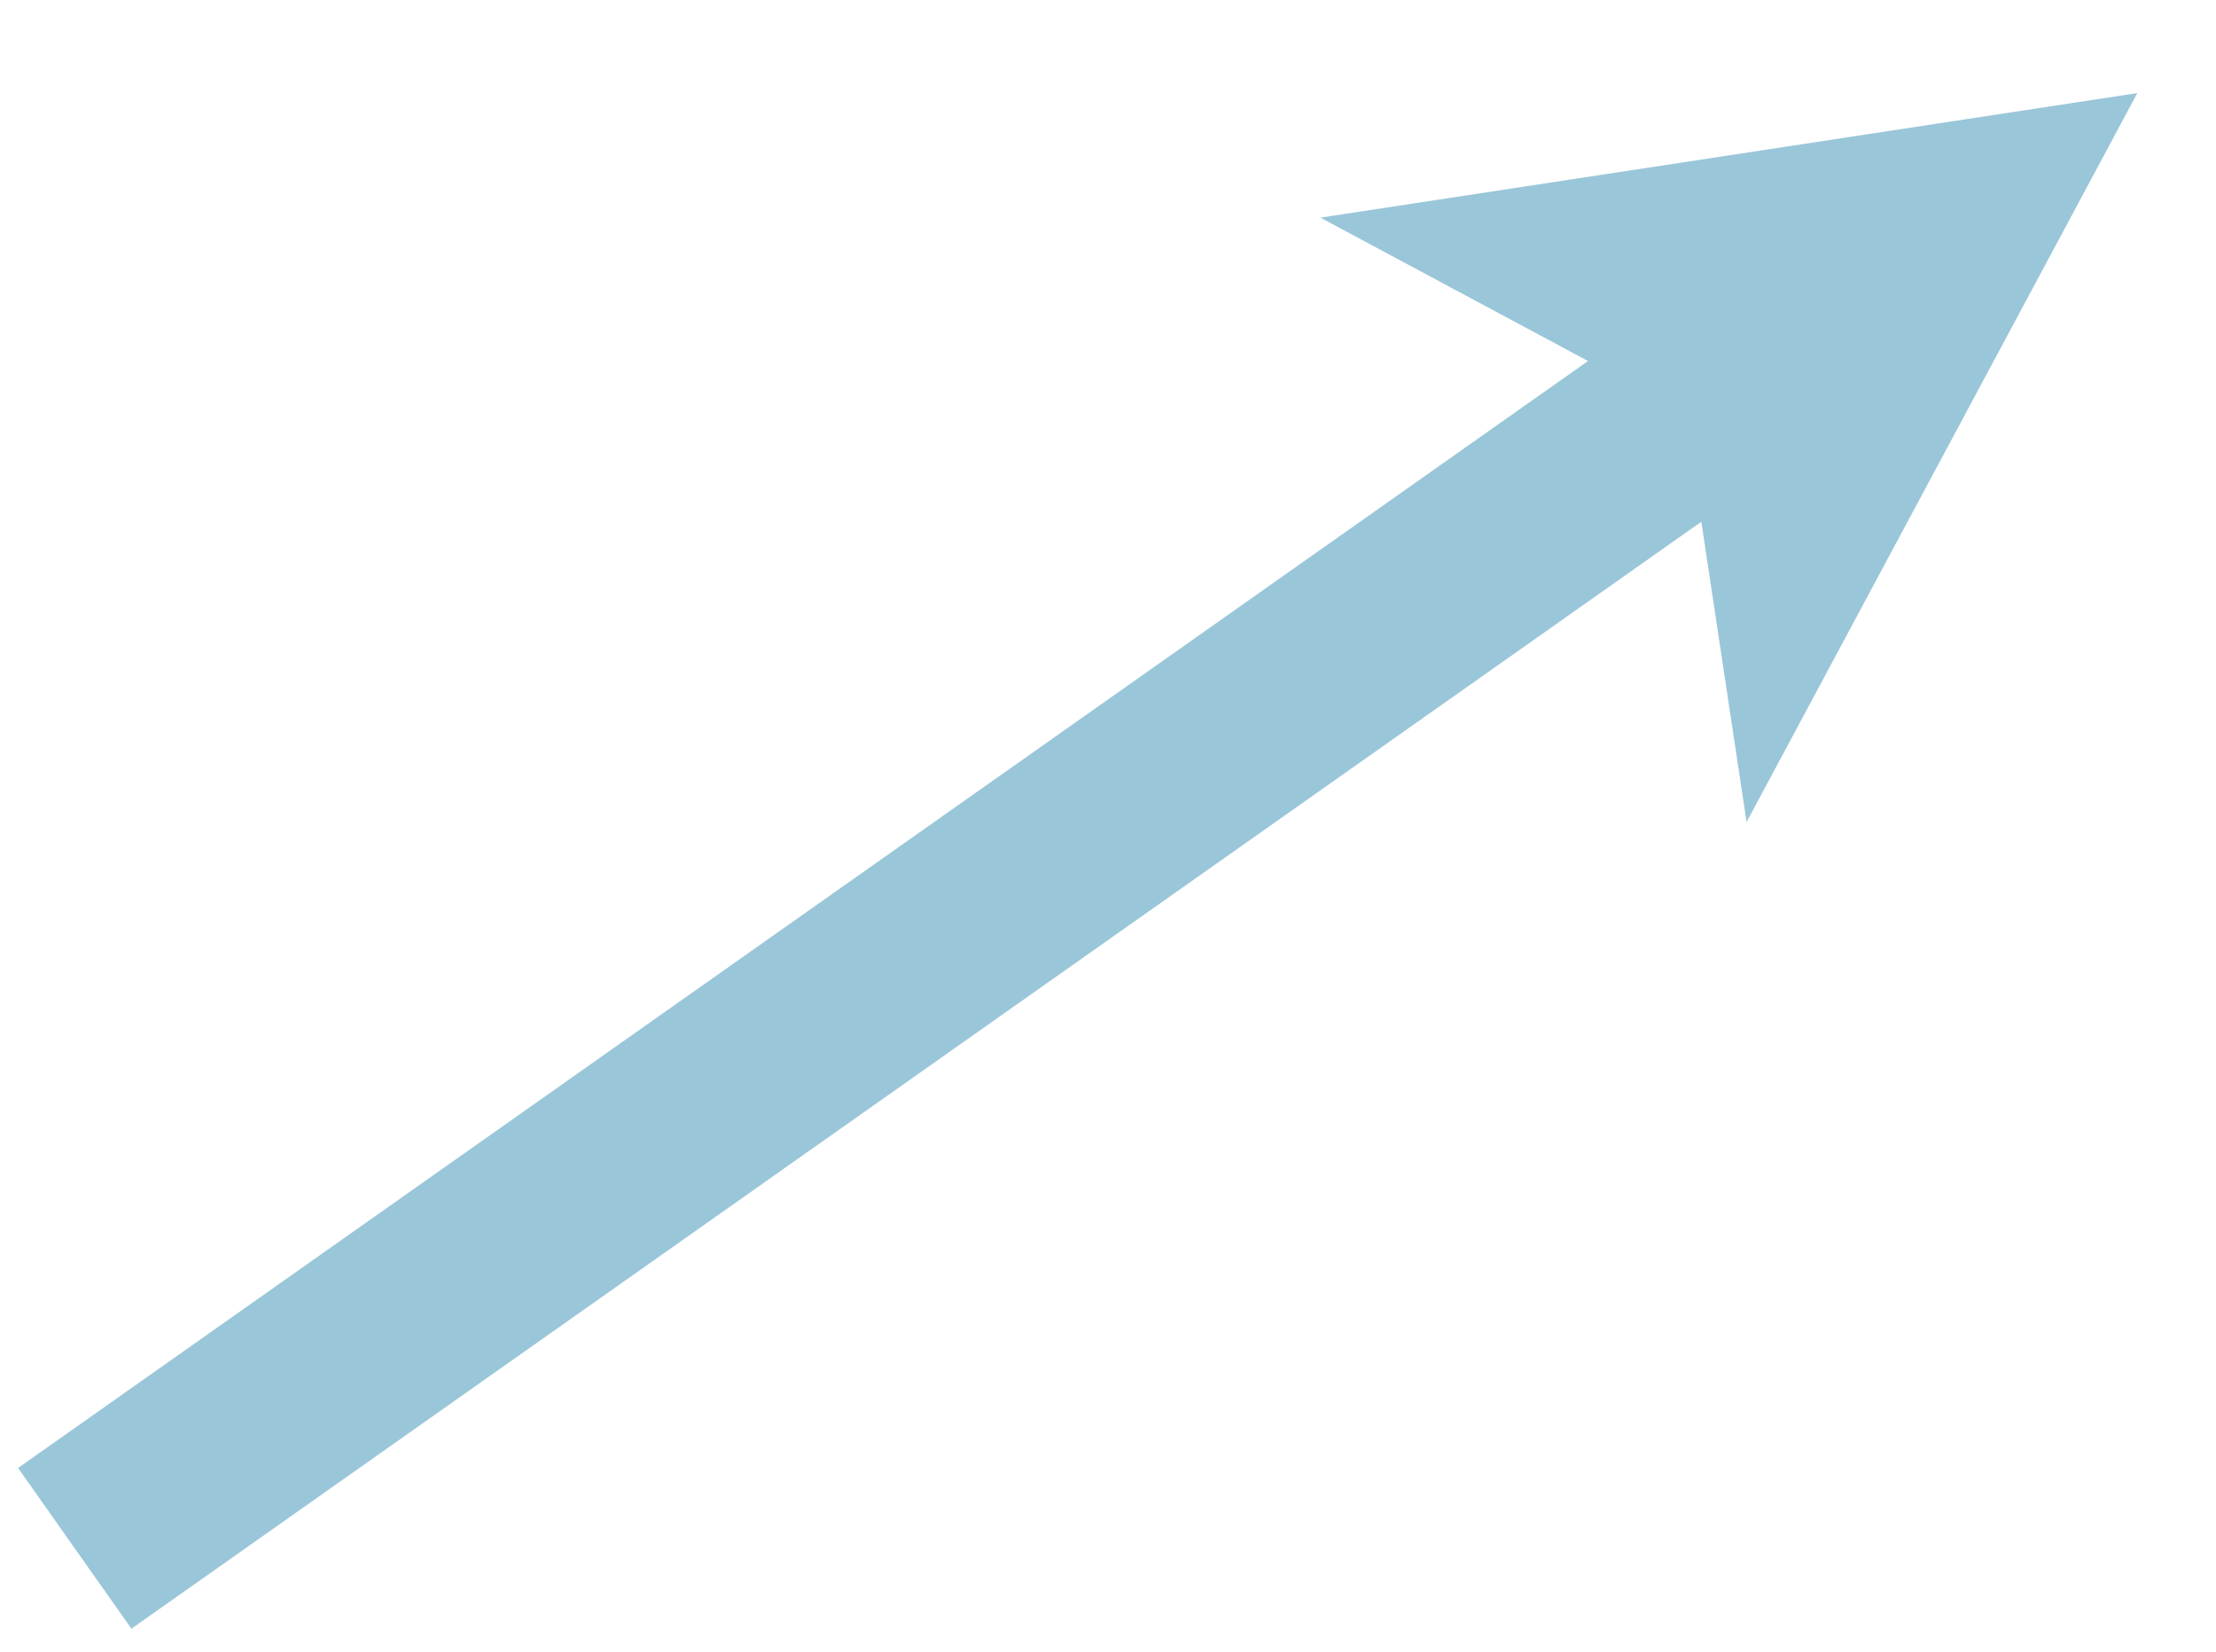 <?xml version="1.0" encoding="UTF-8" standalone="no"?><svg xmlns="http://www.w3.org/2000/svg" xmlns:xlink="http://www.w3.org/1999/xlink" clip-rule="evenodd" stroke-miterlimit="10" viewBox="0 0 169 126"><desc>SVG generated by Keynote</desc><defs></defs><g transform="matrix(1.00, 0.00, -0.00, -1.00, 0.0, 126.0)"><path d="M 128.9 20.1 L 122.8 24.4 L 0.0 111.0 " fill="none" stroke="#9AC6D9" stroke-width="15.00" transform="matrix(1.00, 0.00, 0.00, -1.00, 5.7, 118.9)"></path><path d="M 133.2 63.3 L 163.0 118.9 L 100.7 109.4 L 128.5 94.5 Z M 133.2 63.3 " fill="#9AC6D9"></path></g></svg>